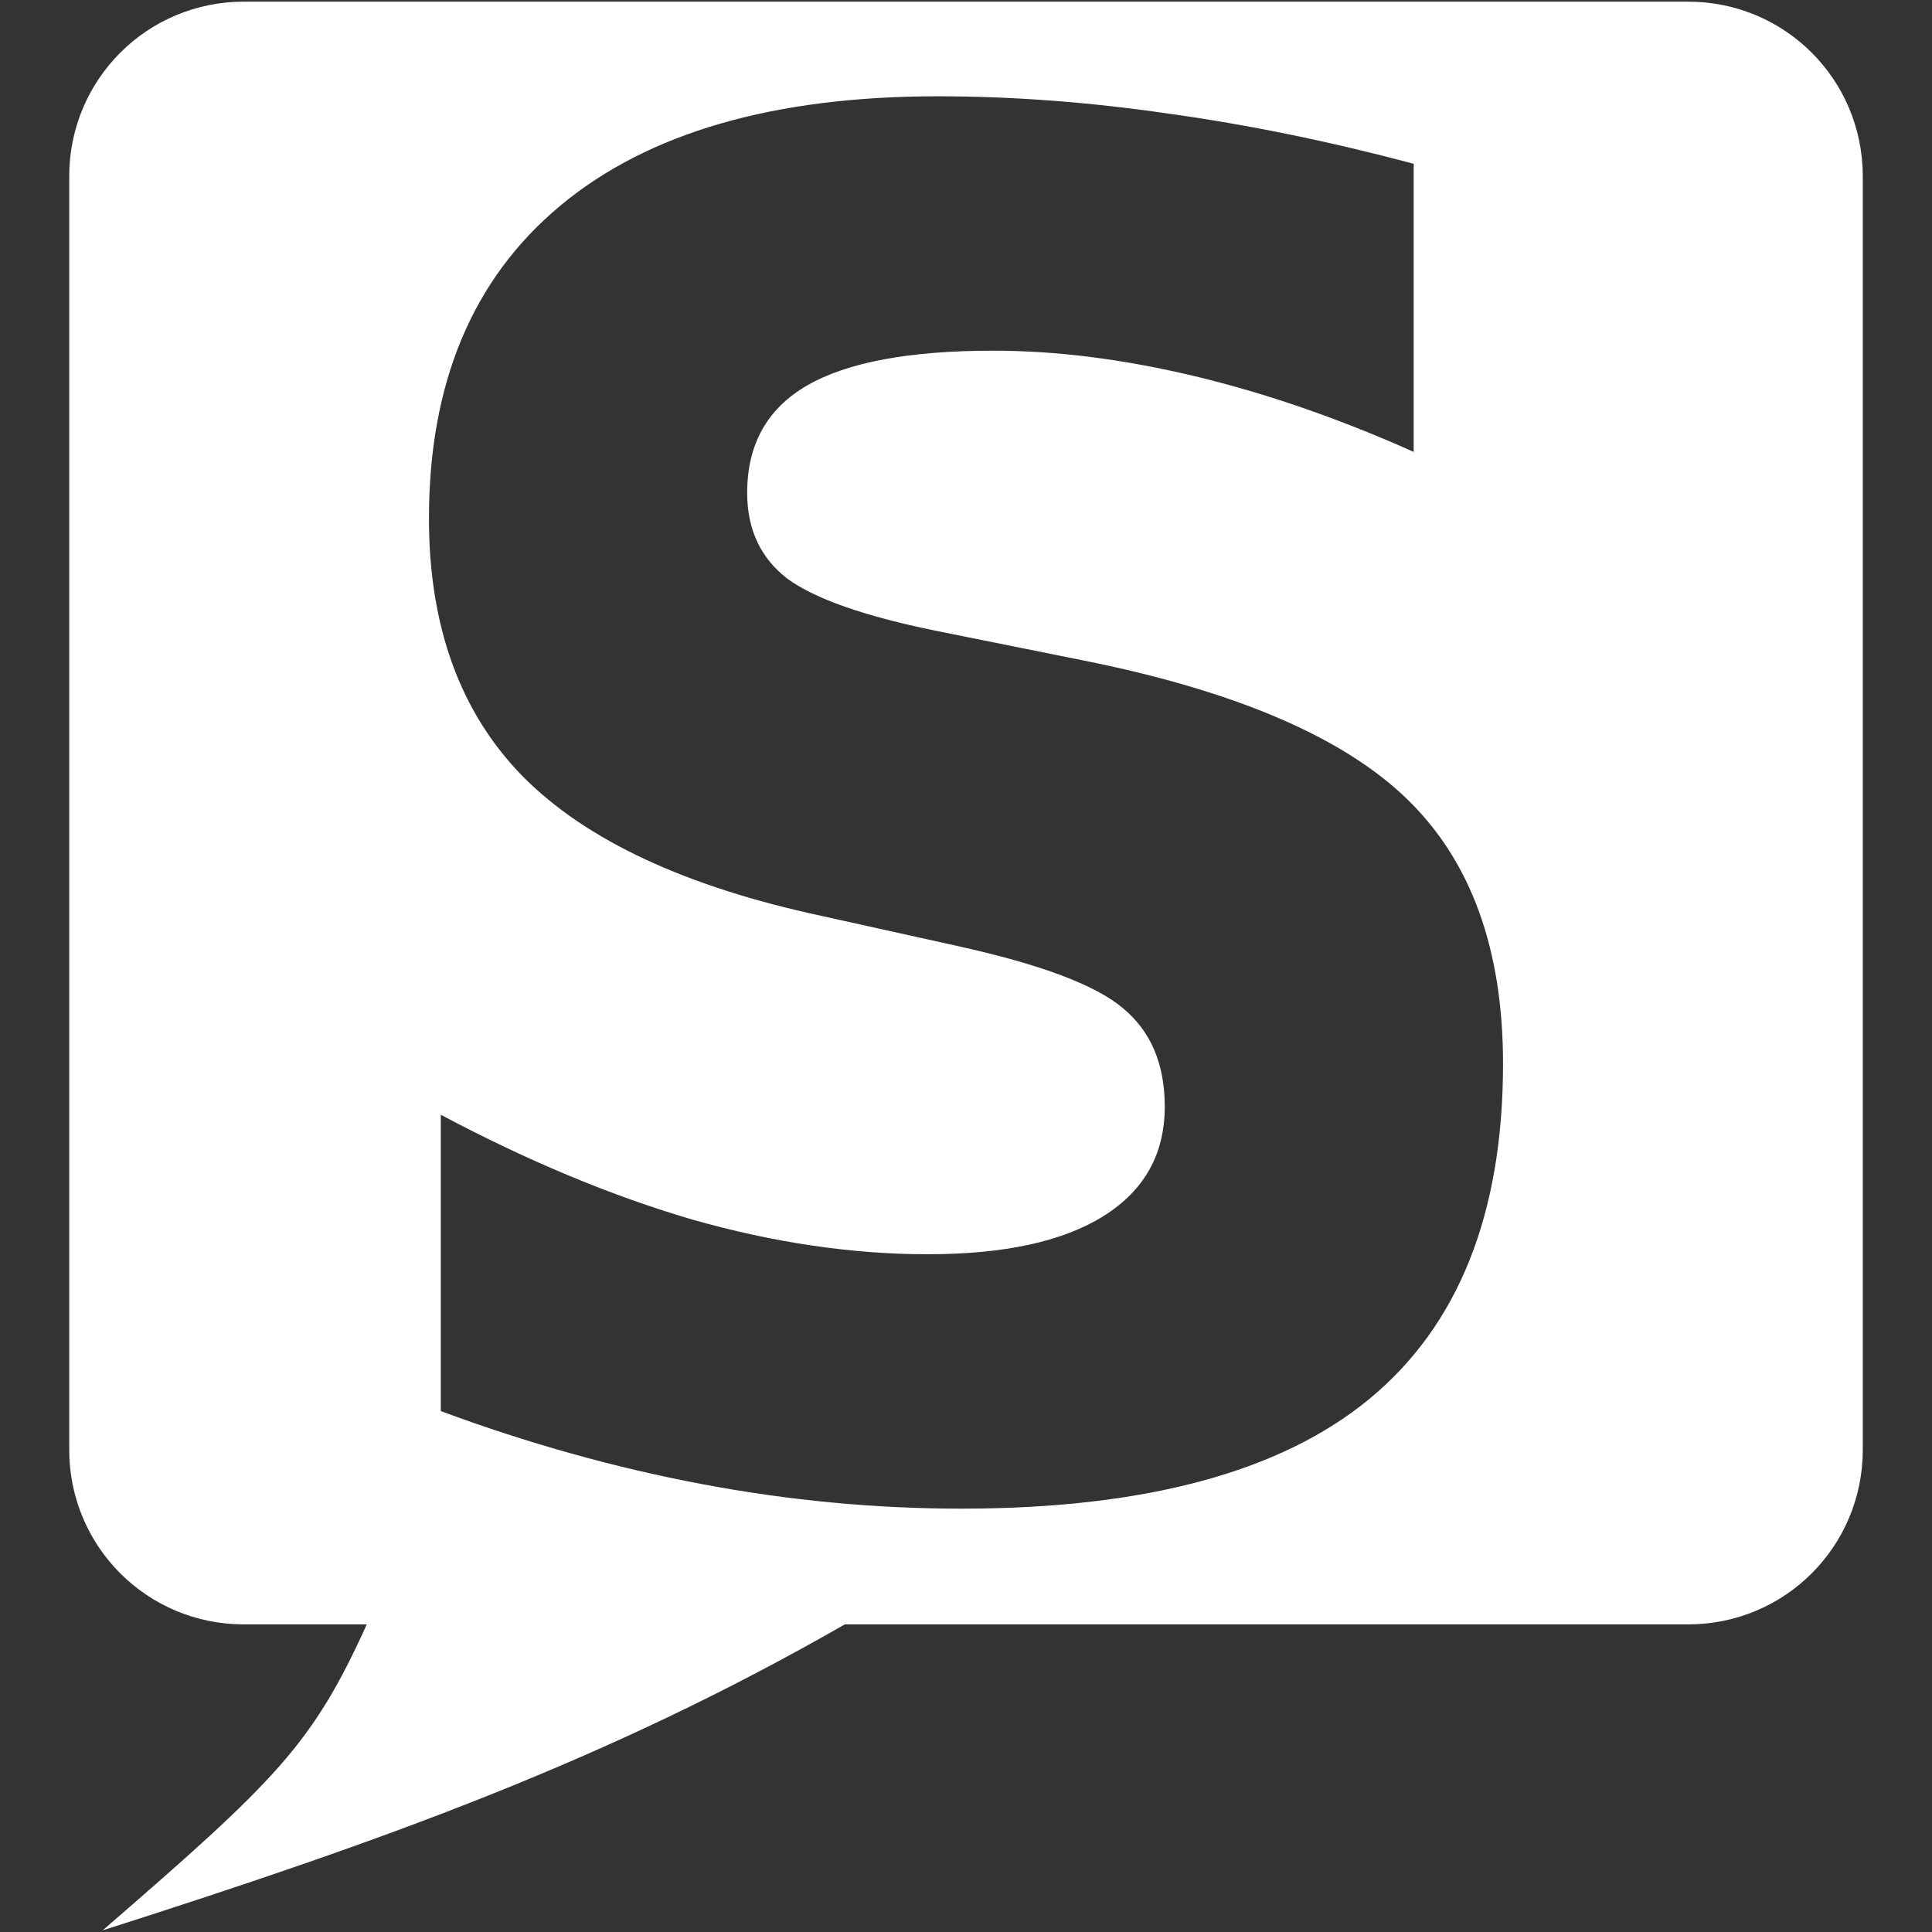 <?xml version="1.0" encoding="UTF-8" standalone="no"?>
<svg
   xmlns:dc="http://purl.org/dc/elements/1.1/"
   xmlns:cc="http://creativecommons.org/ns#"
   xmlns:rdf="http://www.w3.org/1999/02/22-rdf-syntax-ns#"
   xmlns:svg="http://www.w3.org/2000/svg"
   xmlns="http://www.w3.org/2000/svg"
   width="89mm"
   height="89mm"
   viewBox="0 0 315.354 315.354"
   id="svg2"
   version="1.1">
  <rect x="0" y="0" width="315.354" height="315.354" fill="#333333" stroke="none"/>
  <path
     style="opacity:1;fill:#ffffff;fill-opacity:1;fill-rule:evenodd;stroke:none;stroke-width:3.158;stroke-linecap:round;stroke-linejoin:round;stroke-miterlimit:4;stroke-dasharray:none;stroke-opacity:1"
     d="m 39.809,0.269 c -15.794,0 -28.51,12.716 -28.51,28.51 l 0,207.855 c 0,15.794 12.716,28.51 28.51,28.51 l 20.059,0 c -8.911,19.68 -14.788,25.409 -43.109,49.941 46.443,-14.827 82.575,-27.835 121.133,-49.941 l 137.654,0 c 15.794,0 28.51,-12.716 28.51,-28.51 l 0,-207.855 c 0,-15.794 -12.716,-28.51 -28.51,-28.51 l -235.736,0 z M 153.063,15.718 c 12.204,0 24.756,0.943 37.654,2.828 12.898,1.786 26.244,4.514 40.035,8.186 l 0,47.029 c -12.204,-5.457 -24.11,-9.573 -35.719,-12.352 -11.609,-2.778 -22.574,-4.168 -32.893,-4.168 -13.692,0 -23.811,1.886 -30.359,5.656 -6.548,3.77 -9.822,9.623 -9.822,17.561 0,5.953 2.181,10.617 6.547,13.99 4.465,3.274 12.503,6.103 24.111,8.484 l 24.406,4.91 c 24.705,4.961 42.268,12.503 52.686,22.623 10.418,10.12 15.627,24.505 15.627,43.158 0,24.507 -7.292,42.764 -21.877,54.77 -14.486,11.906 -36.661,17.859 -66.525,17.859 -14.089,0 -28.228,-1.339 -42.416,-4.018 -14.188,-2.679 -28.378,-6.648 -42.566,-11.906 l 0,-48.369 c 14.188,7.541 27.882,13.246 41.078,17.115 13.295,3.77 26.093,5.654 38.396,5.654 12.502,0 22.077,-2.083 28.725,-6.25 6.648,-4.167 9.971,-10.12 9.971,-17.859 0,-6.945 -2.282,-12.304 -6.846,-16.074 -4.465,-3.77 -13.444,-7.143 -26.938,-10.119 l -22.176,-4.912 c -22.225,-4.762 -38.498,-12.352 -48.816,-22.77 -10.22,-10.418 -15.328,-24.458 -15.328,-42.119 0,-22.126 7.144,-39.143 21.432,-51.049 C 105.737,21.671 126.274,15.718 153.063,15.718 Z"
     id="rect4803" />
</svg>
